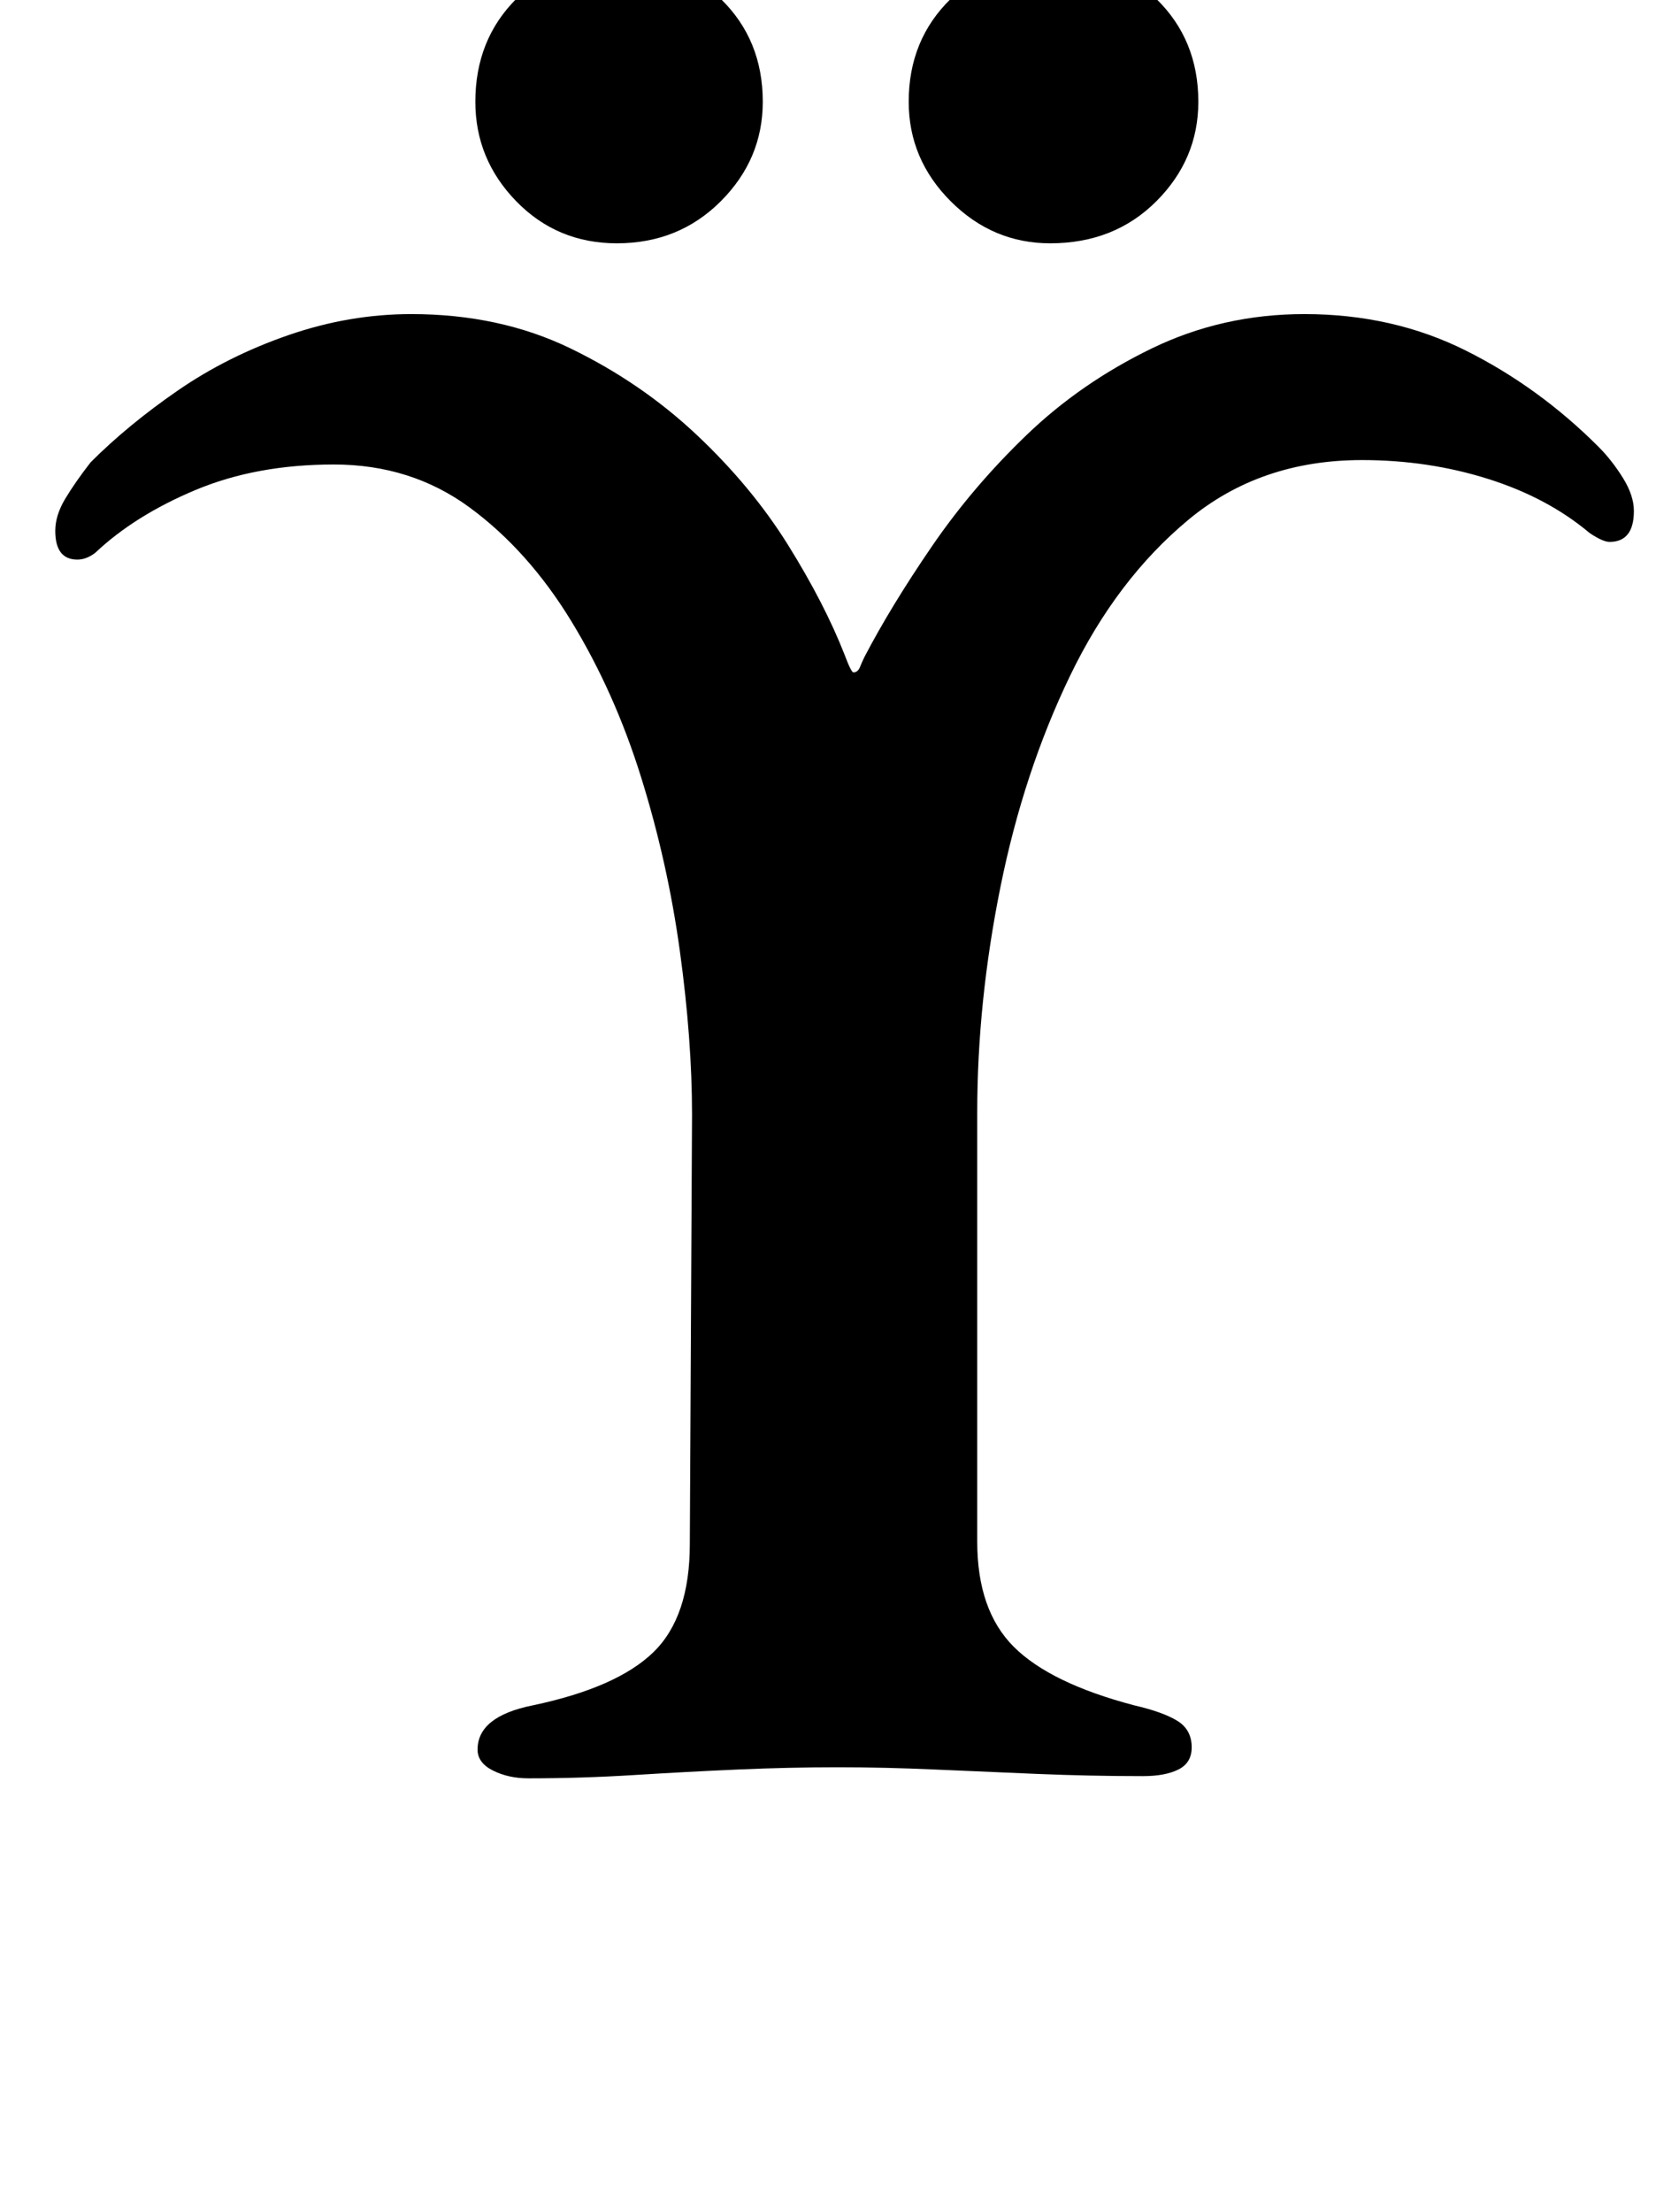 <?xml version="1.0" standalone="no"?>
<!DOCTYPE svg PUBLIC "-//W3C//DTD SVG 1.1//EN" "http://www.w3.org/Graphics/SVG/1.1/DTD/svg11.dtd" >
<svg xmlns="http://www.w3.org/2000/svg" xmlns:xlink="http://www.w3.org/1999/xlink" version="1.1" viewBox="-10 0 749 1000">
  <g transform="matrix(1 0 0 -1 0 800)">
   <path fill="currentColor"
d="M229 -4q-9 0 -16 3.5t-7 9.5q0 15 25 20q38 8 54.5 24t16.5 49l1 194q0 34 -5.5 74t-17.5 78.5t-31.5 70.5t-46 51.5t-61.5 19.5t-62.5 -11.5t-45.5 -28.5q-4 -3 -8 -3q-10 0 -10 13q0 7 4.5 14.5t11.5 16.5q17 17 39.5 32.5t50 25t55.5 9.5q40 0 72 -15.5t57 -39
t41.5 -50t25.5 -49.5q3 -8 4 -8q2 0 3 2.5t2 4.5q12 23 30.5 50t43 50.5t56.5 39t69 15.5q40 0 73 -16.5t60 -43.5q6 -6 11 -14t5 -15q0 -14 -11 -14q-3 0 -9 4q-19 16 -46 24.5t-57 8.5q-46 0 -78.5 -27t-53.5 -70.5t-31.5 -95.5t-10.5 -102v-194q0 -31 16.5 -47.5
t54.5 -26.5q13 -3 19.5 -7t6.5 -12q0 -7 -6 -10t-16 -3q-24 0 -48 1t-46.5 2t-43.5 1q-22 0 -45 -1t-47 -2.5t-48 -1.5zM465 690q-26 0 -45 19t-19 45q0 28 19 46.5t45 18.5q29 0 48 -18.5t19 -46.5q0 -26 -19 -45t-48 -19zM269 690q-27 0 -45.5 19t-18.5 45q0 28 18.5 46.5
t45.5 18.5q28 0 47 -18.5t19 -46.5q0 -26 -19 -45t-47 -19z" />
  </g>

</svg>
